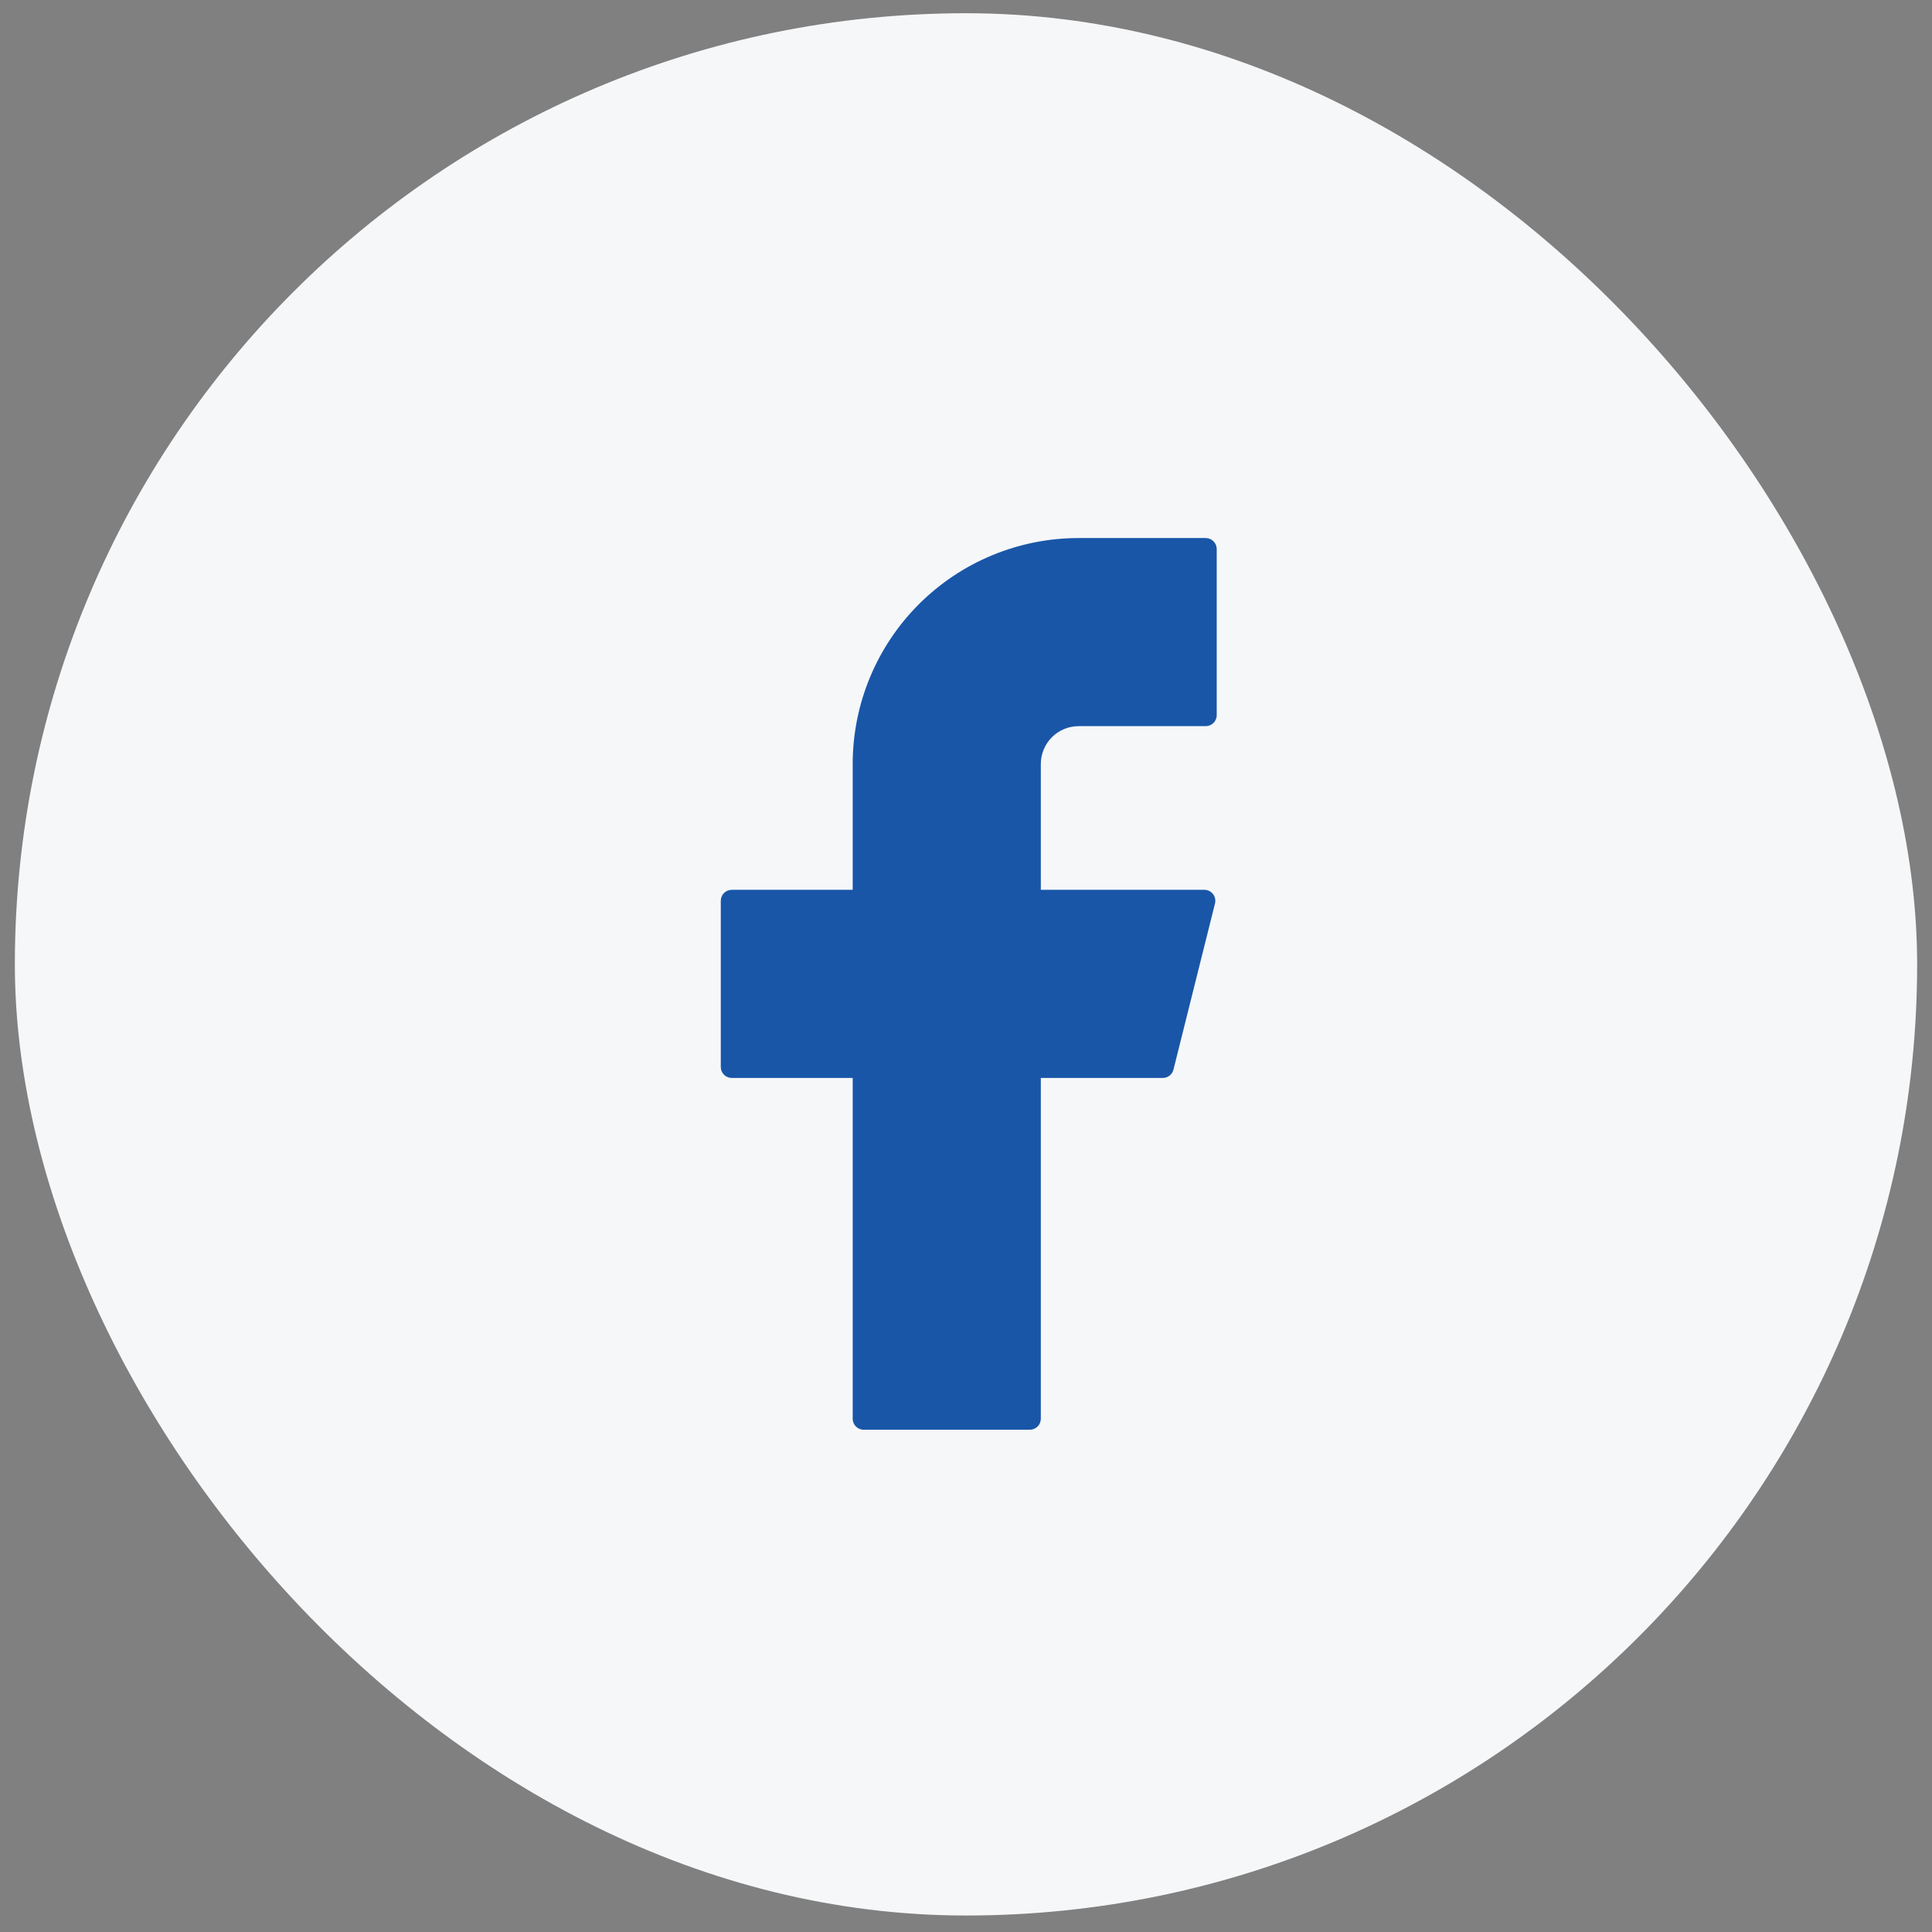 <svg width="65" height="65" viewBox="0 0 65 65" fill="none" xmlns="http://www.w3.org/2000/svg">
<rect x="0" y="0" width="65" height="65" fill="#808080" stroke="none"/>
<rect x="0.5" y="0.445" width="64" height="64" rx="32" fill="#F6F7F9"/>
<path d="M36.291 18.102C34.275 18.102 32.341 18.903 30.915 20.328C29.489 21.754 28.688 23.688 28.688 25.704V29.937H24.62C24.416 29.937 24.25 30.102 24.25 30.307V35.896C24.25 36.1 24.414 36.266 24.62 36.266H28.688V47.732C28.688 47.935 28.853 48.102 29.058 48.102H34.647C34.851 48.102 35.017 47.937 35.017 47.732V36.266H39.122C39.291 36.266 39.439 36.151 39.48 35.986L40.877 30.398C40.891 30.343 40.892 30.286 40.881 30.231C40.869 30.176 40.845 30.124 40.811 30.08C40.776 30.035 40.732 30 40.681 29.975C40.631 29.95 40.575 29.937 40.519 29.937H35.017V25.704C35.017 25.537 35.05 25.371 35.114 25.217C35.178 25.062 35.272 24.922 35.39 24.803C35.509 24.685 35.649 24.591 35.804 24.527C35.958 24.463 36.124 24.43 36.291 24.43H40.565C40.769 24.43 40.935 24.266 40.935 24.061V18.471C40.935 18.268 40.77 18.102 40.565 18.102H36.291Z" fill="#1956A8"/>
</svg>
